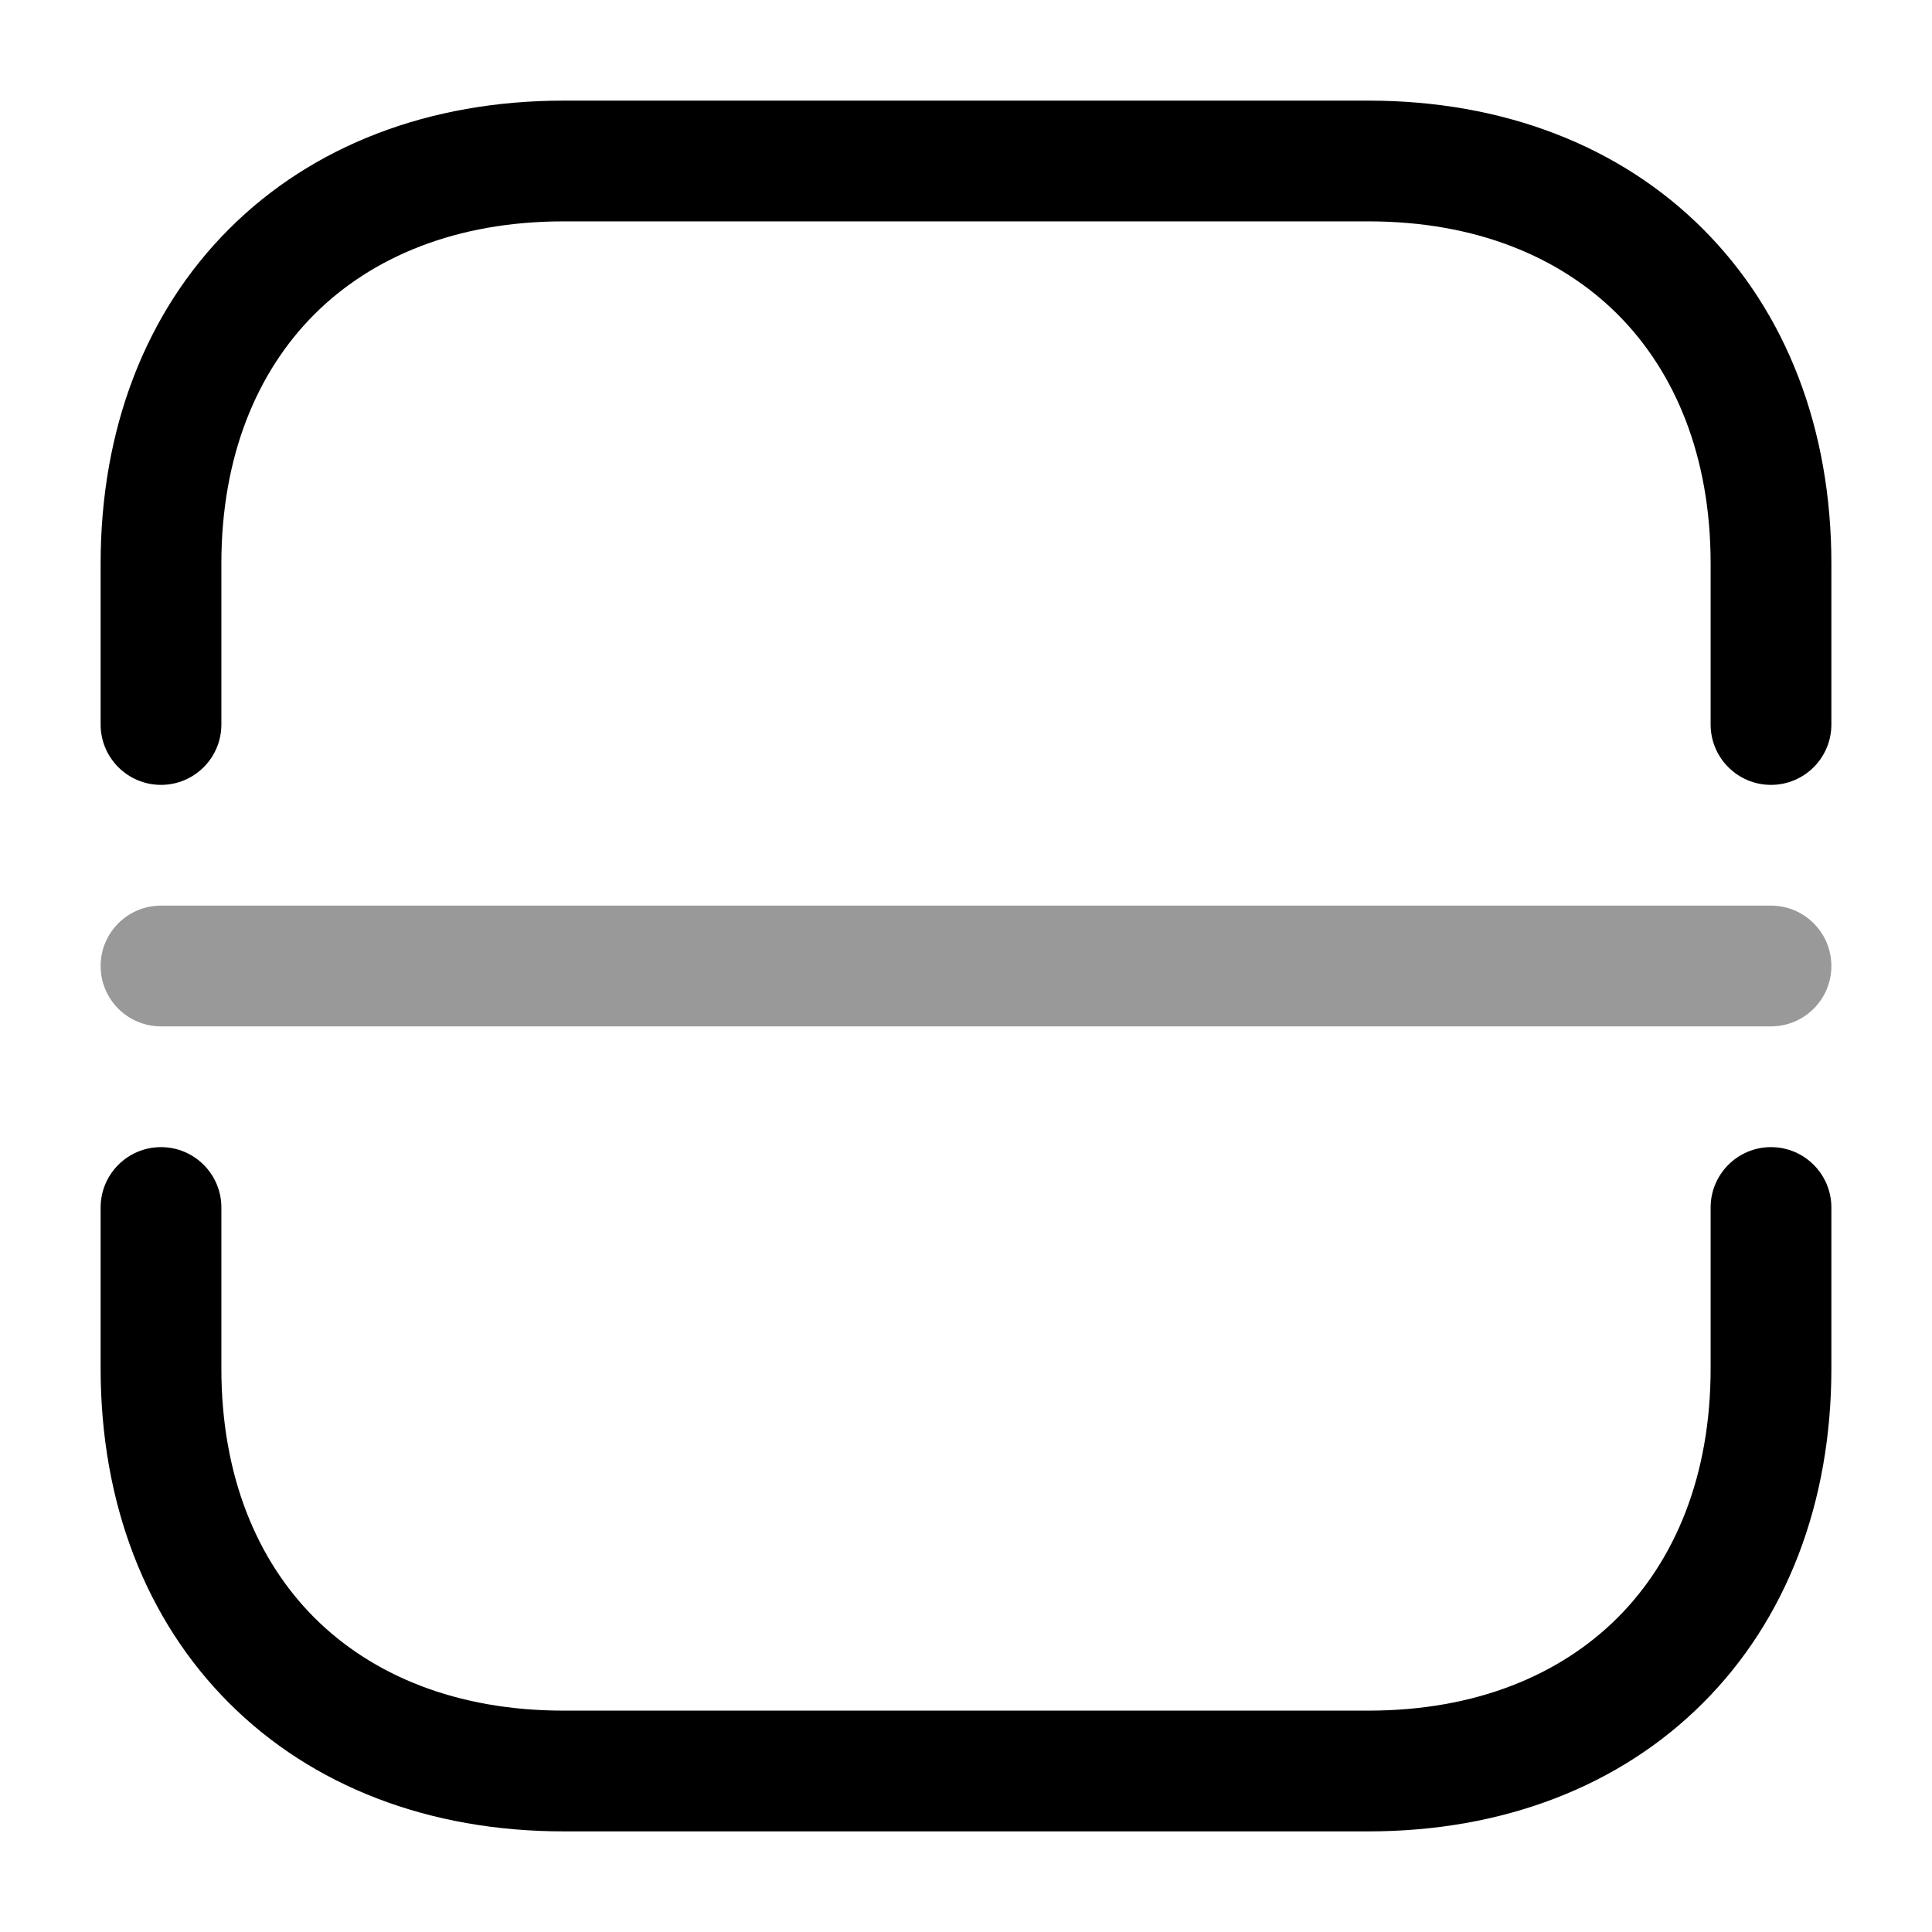 <svg xmlns="http://www.w3.org/2000/svg" xmlns:xlink="http://www.w3.org/1999/xlink" fill="none" version="1.1" width="24" height="24" viewBox="0 0 24 24"><g style="mix-blend-mode:passthrough"><g style="mix-blend-mode:passthrough"><g style="mix-blend-mode:passthrough"><g style="mix-blend-mode:passthrough"><path d="M1.25,9C1.25,9.414,1.586,9.75,2,9.75C2.414,9.75,2.75,9.414,2.75,9C2.75,9,1.25,9,1.25,9C1.25,9,1.25,9,1.25,9ZM21.25,9C21.25,9.414,21.586,9.75,22,9.75C22.414,9.75,22.75,9.414,22.75,9C22.75,9,21.25,9,21.25,9C21.25,9,21.25,9,21.25,9ZM2.75,9C2.75,9,2.75,7,2.75,7C2.75,7,1.25,7,1.25,7C1.25,7,1.25,9,1.25,9C1.25,9,2.75,9,2.75,9C2.75,9,2.75,9,2.75,9ZM2.75,7C2.75,5.67,3.19,4.621,3.905,3.905C4.621,3.19,5.67,2.75,7,2.75C7,2.75,7,1.25,7,1.25C5.33,1.25,3.879,1.81,2.845,2.845C1.81,3.879,1.25,5.33,1.25,7C1.25,7,2.75,7,2.75,7C2.75,7,2.75,7,2.75,7ZM7,2.75C7,2.75,17,2.75,17,2.75C17,2.75,17,1.25,17,1.25C17,1.25,7,1.25,7,1.25C7,1.25,7,2.75,7,2.75C7,2.75,7,2.75,7,2.75ZM17,2.75C18.33,2.75,19.379,3.19,20.095,3.905C20.81,4.621,21.25,5.67,21.25,7C21.25,7,22.75,7,22.75,7C22.75,5.33,22.19,3.879,21.155,2.845C20.121,1.81,18.67,1.25,17,1.25C17,1.25,17,2.75,17,2.75C17,2.75,17,2.75,17,2.75ZM21.25,7C21.25,7,21.25,9,21.25,9C21.25,9,22.75,9,22.75,9C22.75,9,22.75,7,22.75,7C22.75,7,21.25,7,21.25,7C21.25,7,21.25,7,21.25,7Z" fill="#000000" fill-opacity="1"/></g><g style="mix-blend-mode:passthrough"><path d="M2.75,15C2.75,14.586,2.414,14.25,2,14.25C1.586,14.25,1.25,14.586,1.25,15C1.25,15,2.75,15,2.75,15C2.75,15,2.75,15,2.75,15ZM22.75,15C22.75,14.586,22.414,14.25,22,14.25C21.586,14.25,21.25,14.586,21.25,15C21.25,15,22.75,15,22.75,15C22.75,15,22.75,15,22.75,15ZM1.25,15C1.25,15,1.25,17,1.25,17C1.25,17,2.75,17,2.75,17C2.75,17,2.75,15,2.75,15C2.75,15,1.25,15,1.25,15C1.25,15,1.25,15,1.25,15ZM1.25,17C1.25,18.67,1.81,20.121,2.845,21.155C3.879,22.19,5.33,22.75,7,22.75C7,22.75,7,21.25,7,21.25C5.67,21.25,4.621,20.81,3.905,20.095C3.19,19.379,2.75,18.33,2.75,17C2.75,17,1.25,17,1.25,17C1.25,17,1.25,17,1.25,17ZM7,22.75C7,22.75,17,22.75,17,22.75C17,22.75,17,21.25,17,21.25C17,21.25,7,21.25,7,21.25C7,21.25,7,22.75,7,22.75C7,22.75,7,22.75,7,22.75ZM17,22.75C18.67,22.75,20.121,22.19,21.155,21.155C22.19,20.121,22.75,18.67,22.75,17C22.75,17,21.25,17,21.25,17C21.25,18.33,20.81,19.379,20.095,20.095C19.379,20.81,18.33,21.25,17,21.25C17,21.25,17,22.75,17,22.75C17,22.75,17,22.75,17,22.75ZM22.75,17C22.75,17,22.75,15,22.75,15C22.75,15,21.25,15,21.25,15C21.25,15,21.25,17,21.25,17C21.25,17,22.75,17,22.75,17C22.75,17,22.75,17,22.75,17Z" fill="#000000" fill-opacity="1"/></g><g style="opacity:0.4;mix-blend-mode:passthrough"><path d="M2,11.25C1.586,11.25,1.25,11.586,1.25,12C1.25,12.414,1.586,12.75,2,12.75C2,12.75,2,11.25,2,11.25C2,11.25,2,11.25,2,11.25ZM22,12.75C22.414,12.75,22.75,12.414,22.75,12C22.75,11.586,22.414,11.25,22,11.25C22,11.25,22,12.75,22,12.75C22,12.75,22,12.75,22,12.75ZM2,12.75C2,12.75,22,12.75,22,12.75C22,12.75,22,11.25,22,11.25C22,11.25,2,11.25,2,11.25C2,11.25,2,12.75,2,12.75C2,12.75,2,12.75,2,12.75Z" fill="#000000" fill-opacity="1"/></g><g style="opacity:0;mix-blend-mode:passthrough"></g></g></g></g></svg>